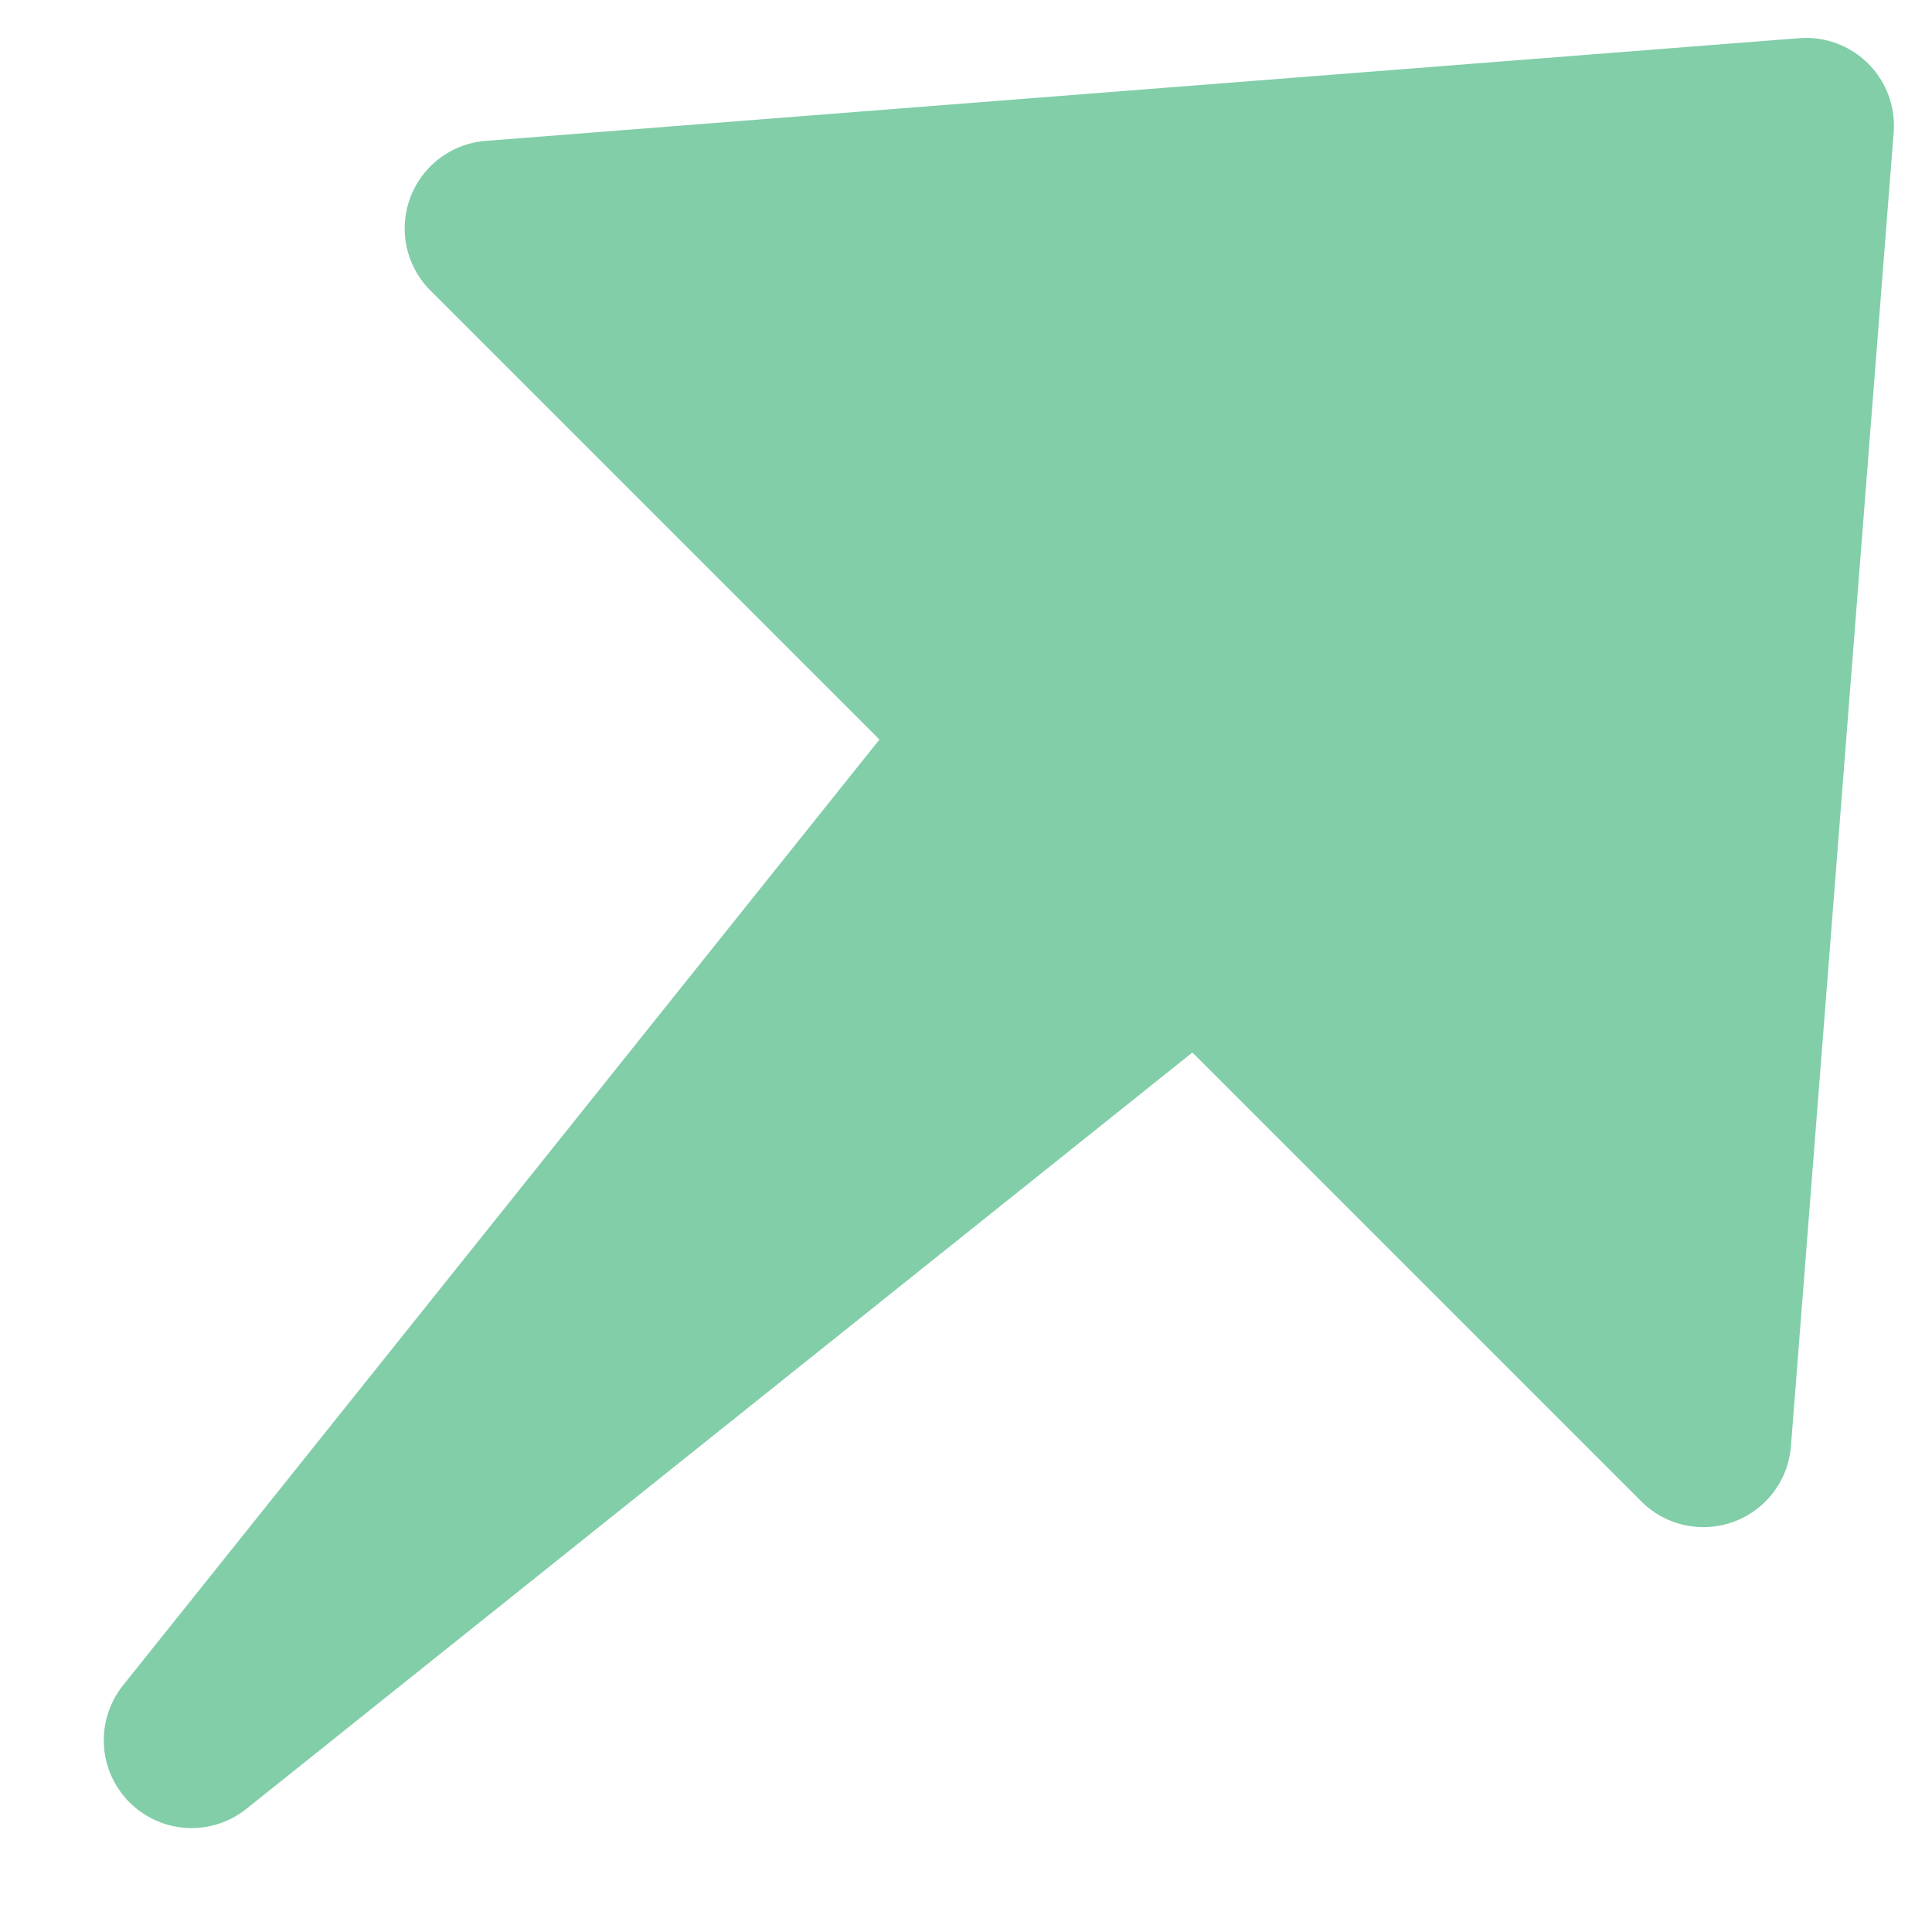 <?xml version="1.0" encoding="UTF-8"?>
<svg width="11px" height="11px" viewBox="0 0 11 11" version="1.1" xmlns="http://www.w3.org/2000/svg" xmlns:xlink="http://www.w3.org/1999/xlink">
    <!-- Generator: Sketch 50.2 (55047) - http://www.bohemiancoding.com/sketch -->
    <title>good</title>
    <desc>Created with Sketch.</desc>
    <defs></defs>
    <g id="Page-1" stroke="none" stroke-width="1" fill="none" fill-rule="evenodd" stroke-linecap="round" stroke-linejoin="round">
        <g id="Cards" transform="translate(-221, -373)" fill="#81CEA9" stroke="#81CEA9">
            <polygon id="good" transform="translate(226.687, 378.312) rotate(-45) translate(-226.687, -378.312) " points="220.187 378.312 227.485 379.125 227.485 373.437 233.187 378.312 227.485 383.187 227.485 377.5"></polygon>
        </g>
    </g>
</svg>